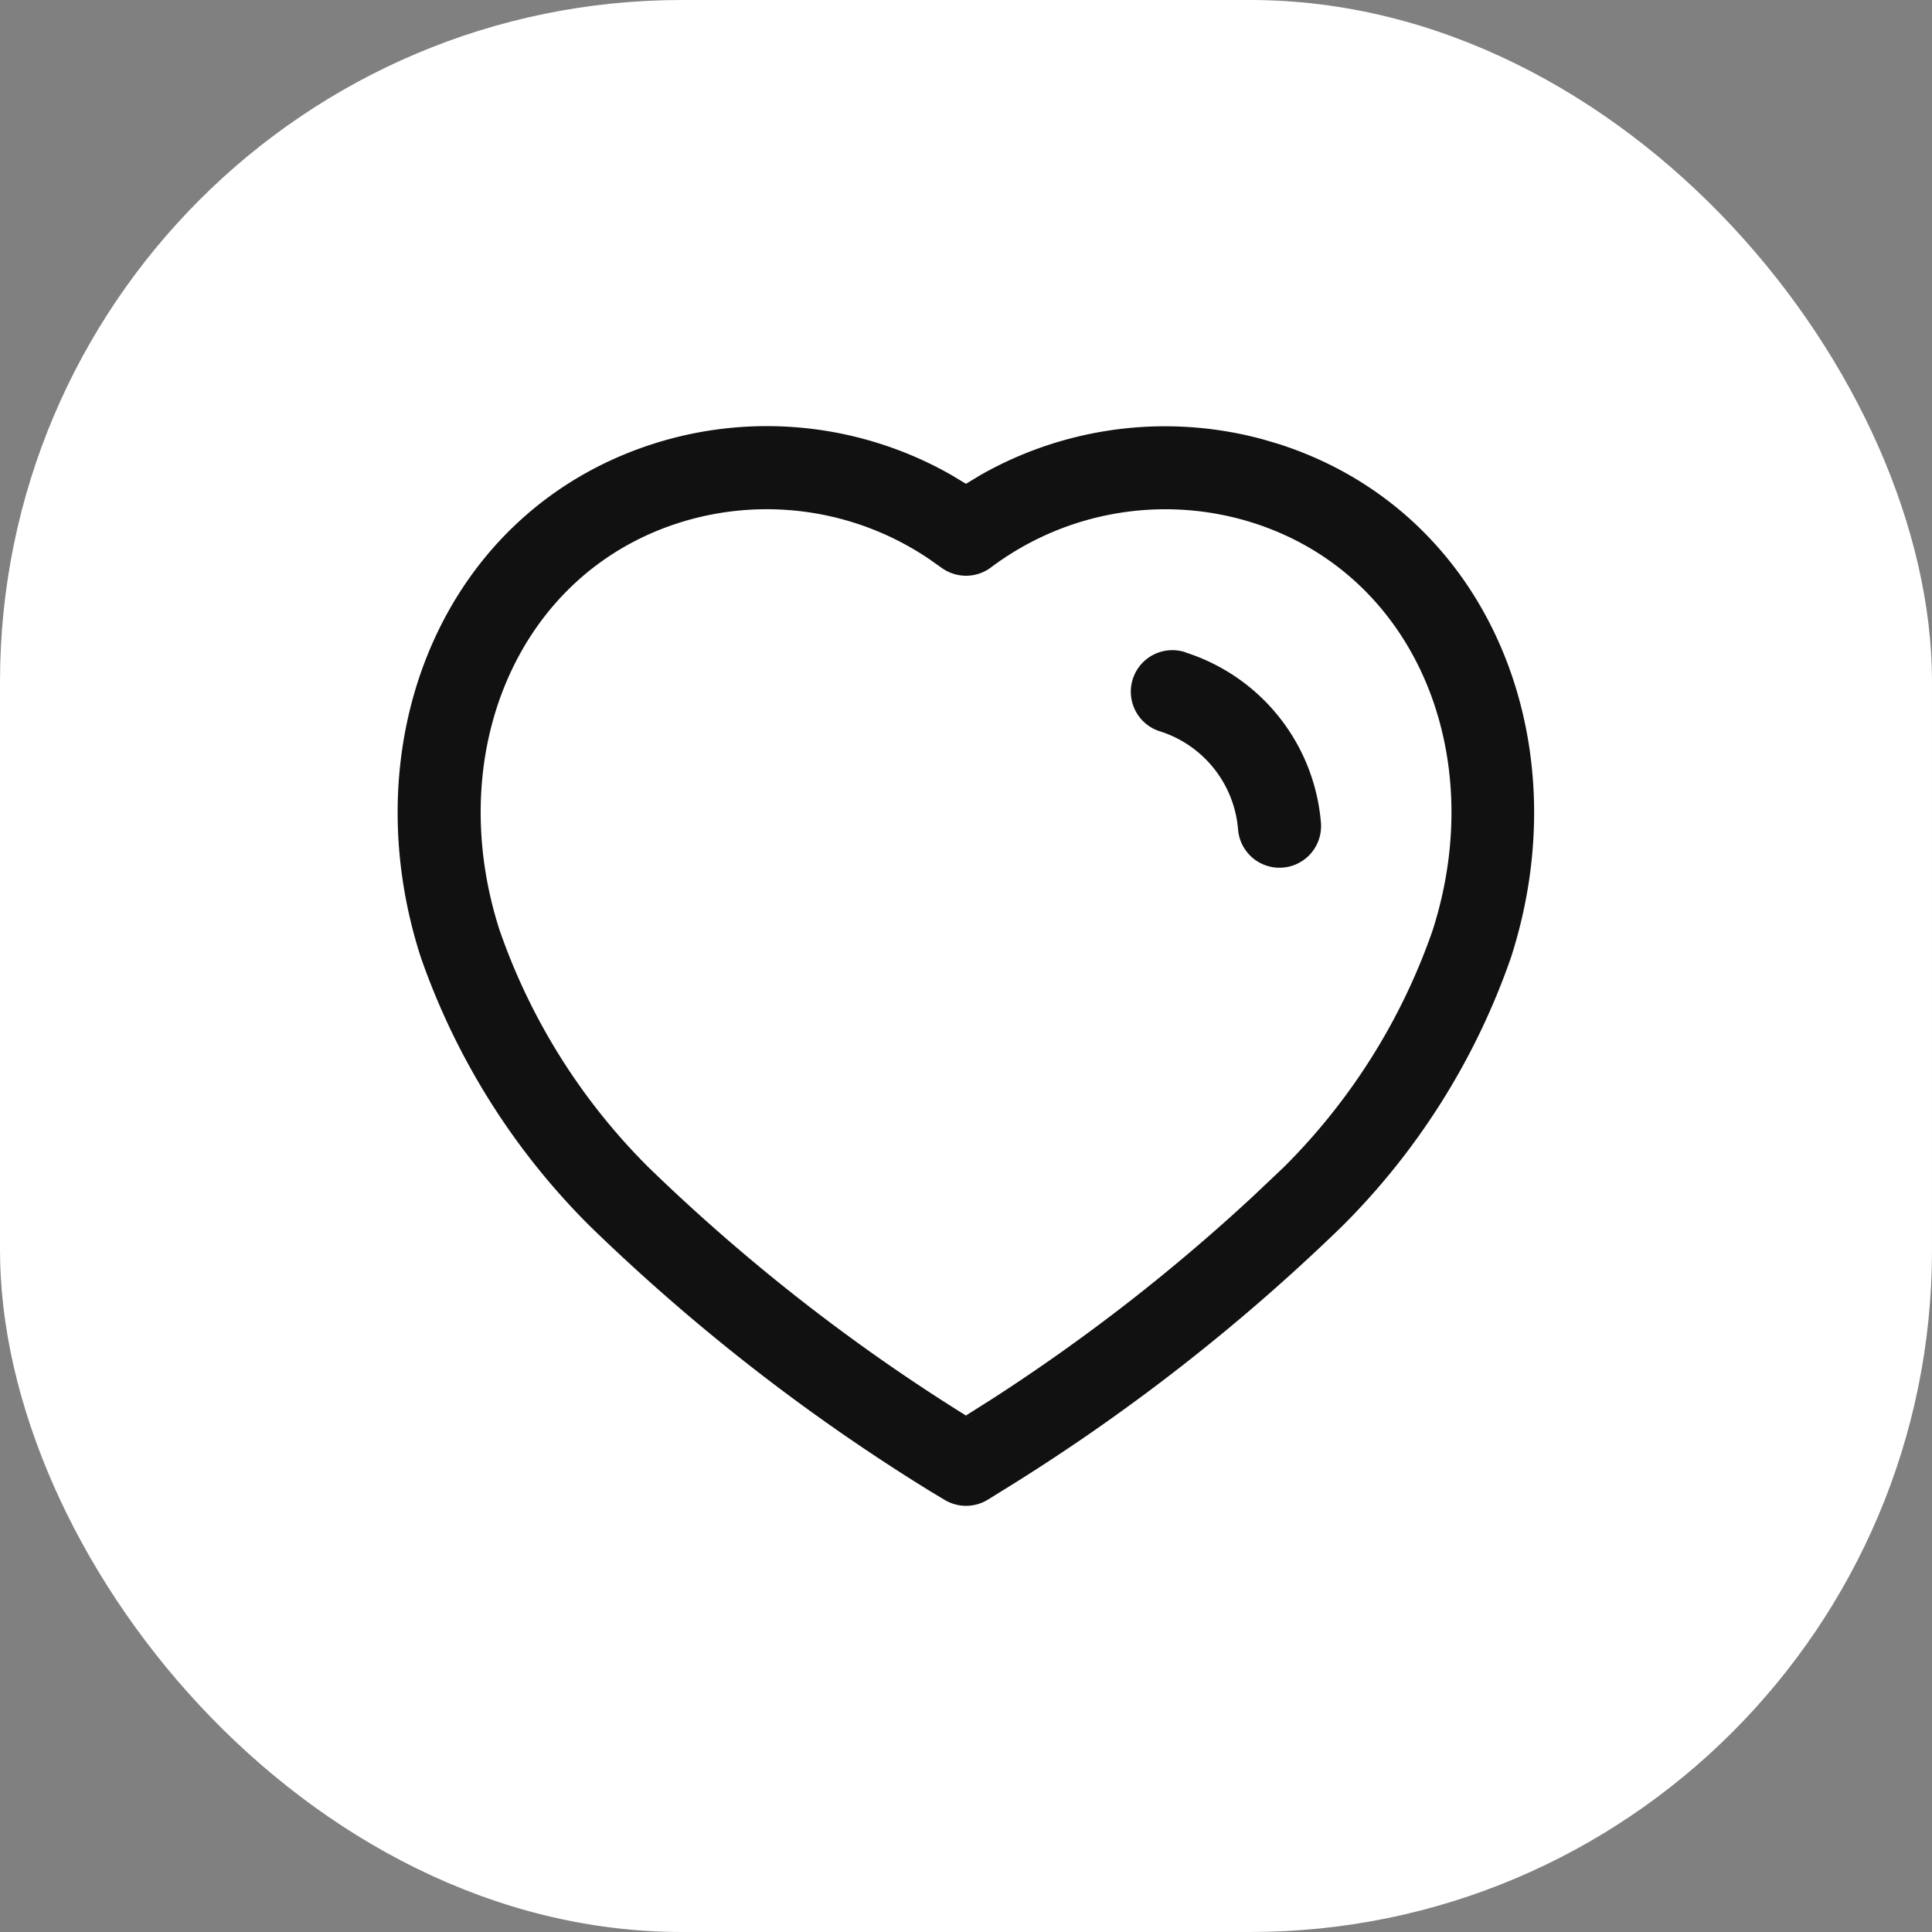 <svg xmlns="http://www.w3.org/2000/svg" width="34" height="34" viewBox="0 0 34 34">
  <rect x="0" y="0" width="34" height="34" fill="#808080" stroke="none"/>
  <g id="Group_81" data-name="Group 81" transform="translate(-399 -239)">
    <rect id="Rectangle_57" data-name="Rectangle 57" width="34" height="34" rx="12" transform="translate(399 239)" fill="#fff"/>
    <g id="Component_6_2" data-name="Component 6 – 2" transform="translate(404 244)">
      <rect id="Rectangle_25" data-name="Rectangle 25" width="24" height="24" fill="rgba(255,255,255,0)"/>
      <path id="Heart" d="M6.483,2.815C2.812,4,1.174,8.006,2.4,11.83A12.427,12.427,0,0,0,5.38,16.576a34.717,34.717,0,0,0,6,4.673l.245.147a.732.732,0,0,0,.762-.006l.229-.142a34.694,34.694,0,0,0,6-4.665,12.42,12.42,0,0,0,2.976-4.737c1.235-3.837-.409-7.847-4.082-9.03l-.266-.079a6.571,6.571,0,0,0-4.982.619L12,3.514l-.263-.158A6.562,6.562,0,0,0,6.483,2.815Zm4.891,2.039.2.141a.732.732,0,0,0,.865-.009,5.11,5.11,0,0,1,4.628-.78c2.846.916,4.141,4.074,3.142,7.175a10.935,10.935,0,0,1-2.615,4.158l-.528.5a33.217,33.217,0,0,1-4.595,3.573L12,19.91l.143.09a33.221,33.221,0,0,1-5.738-4.465,10.942,10.942,0,0,1-2.614-4.168c-.994-3.088.3-6.244,3.139-7.16A5.1,5.1,0,0,1,11.375,4.854Zm4.5,1.629a.731.731,0,1,0-.445,1.392A1.98,1.98,0,0,1,16.788,9.6a.731.731,0,0,0,1.458-.122A3.441,3.441,0,0,0,15.87,6.484Z" fill="#111" fill-rule="evenodd"/>
    </g>
  </g>
</svg>
